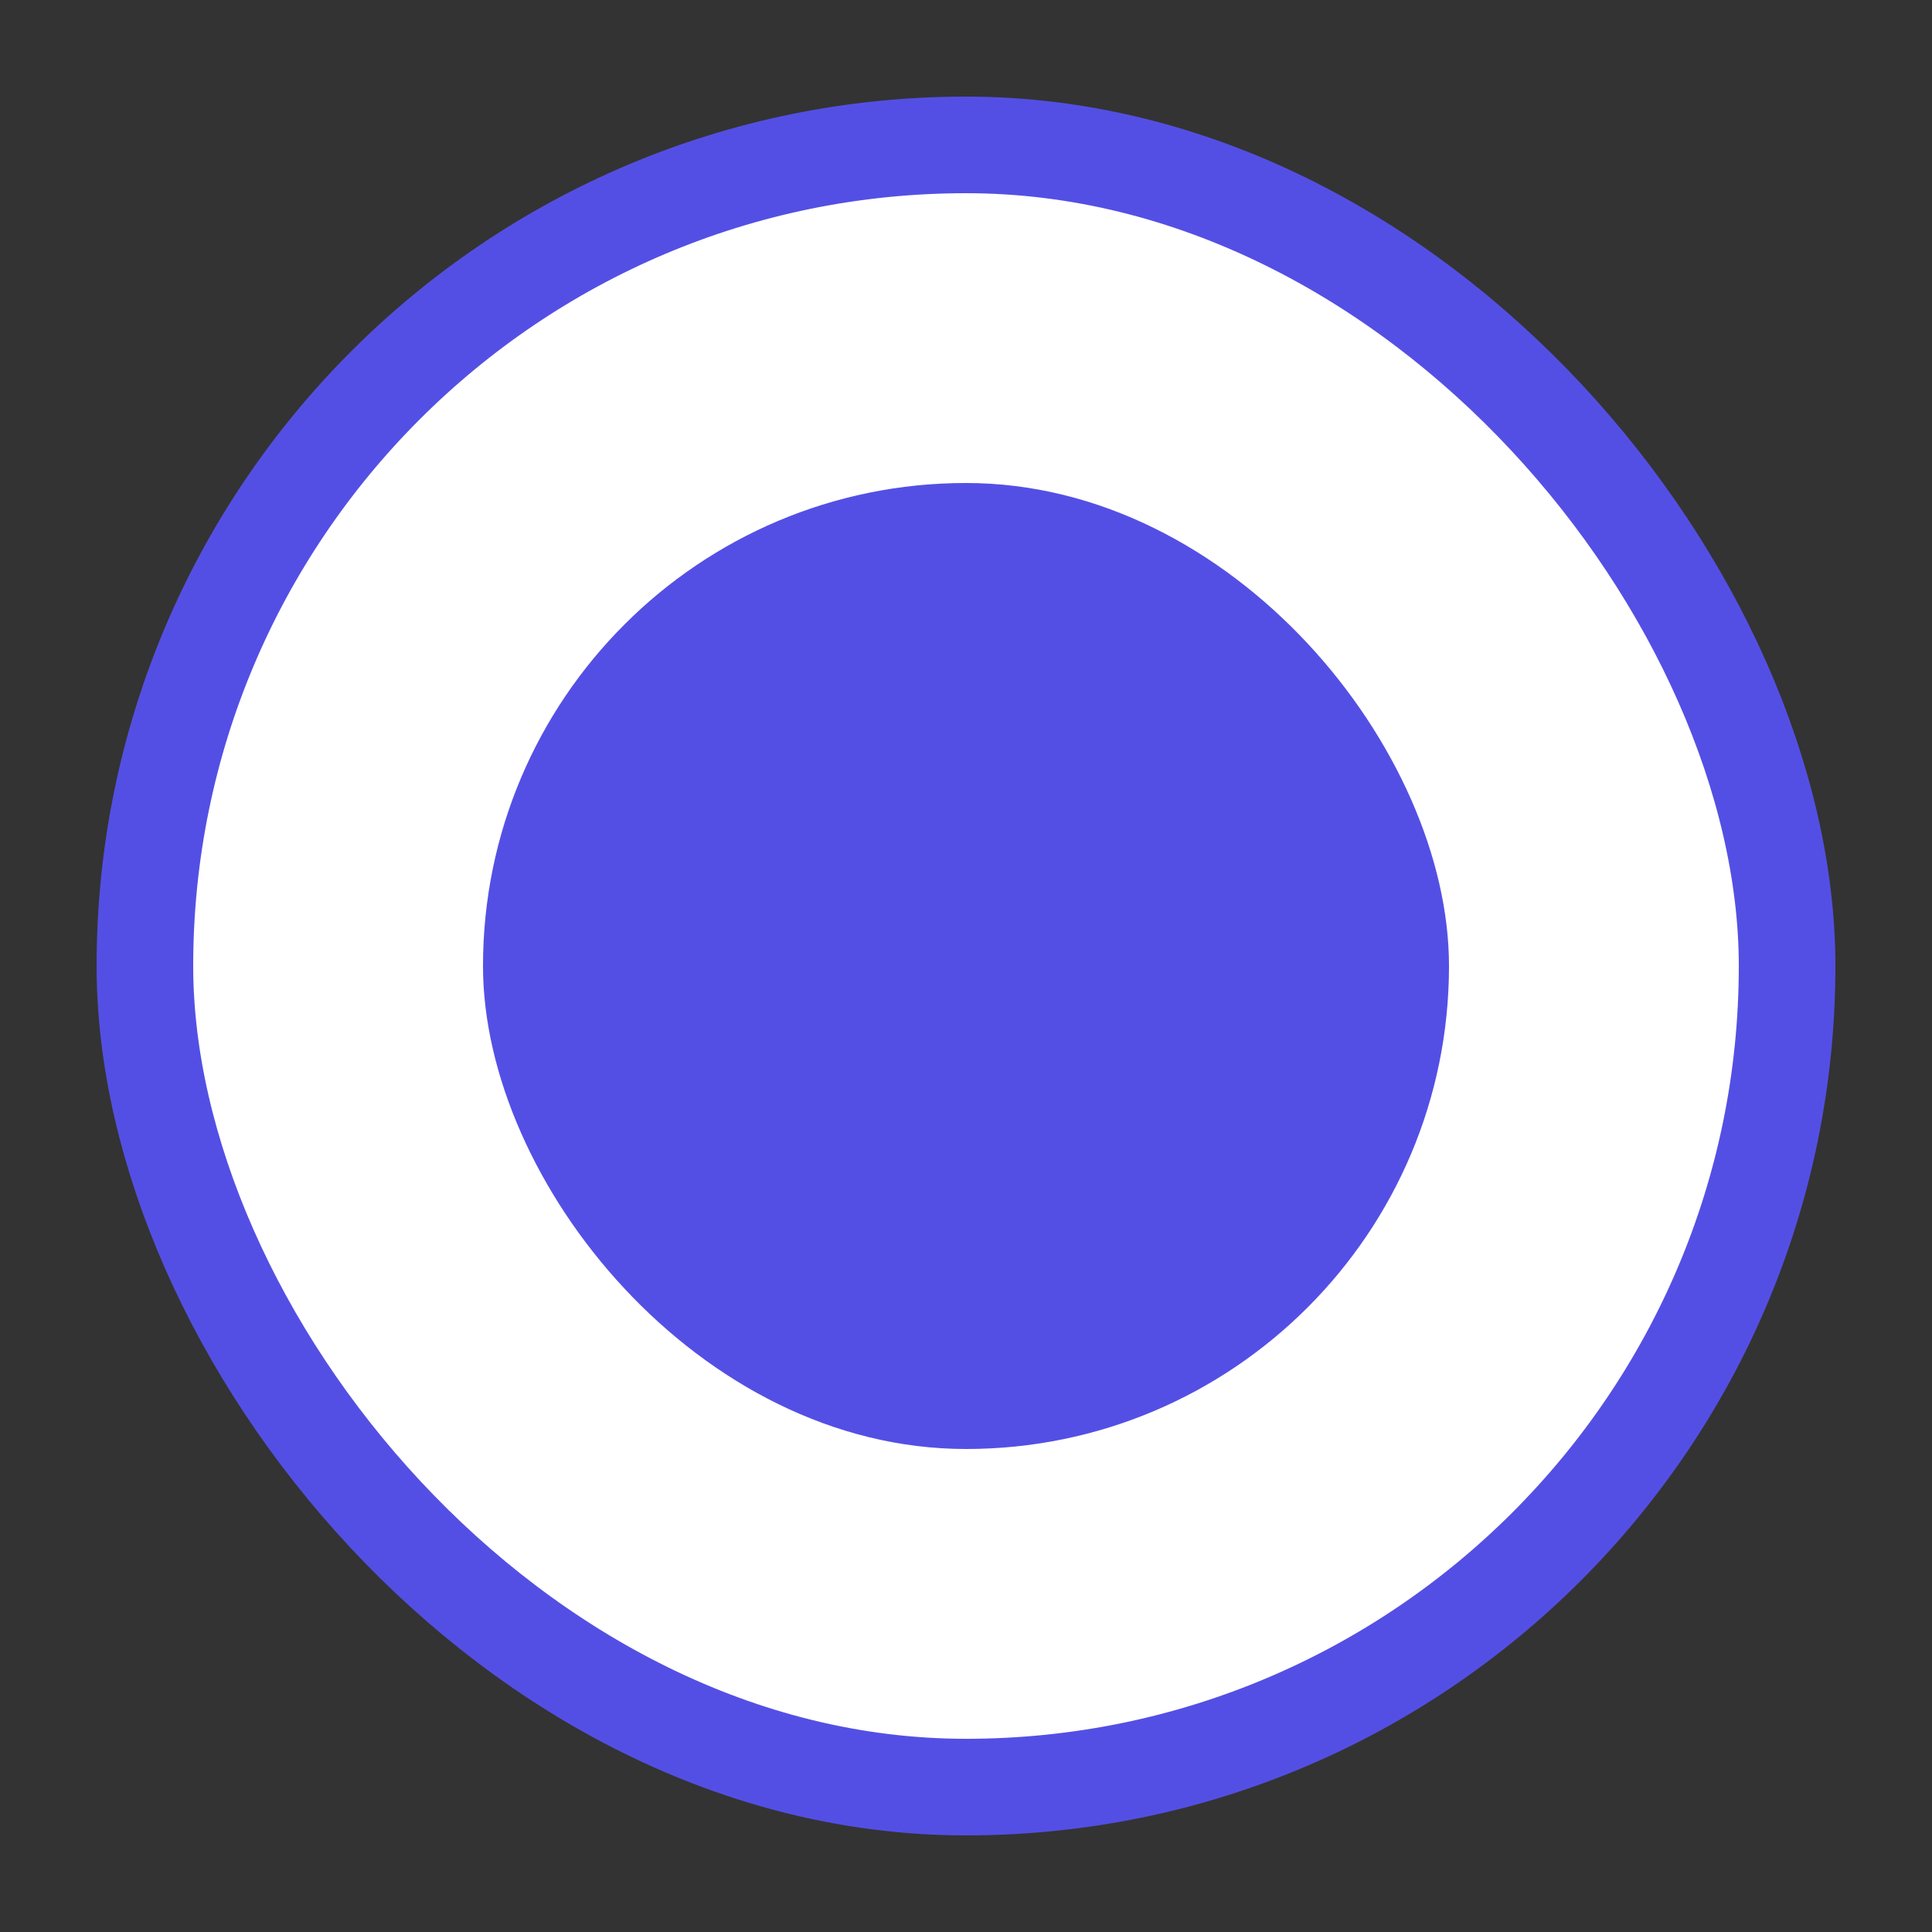 <svg width="20" height="20" viewBox="0 0 20 20" fill="none" xmlns="http://www.w3.org/2000/svg">
<rect x="0" y="0" width="20" height="20" fill="#333333" stroke="none"/>
<rect x="1.5" y="1.5" width="17" height="17" rx="8.5" fill="white" stroke="#544FE4"/>
<rect x="5" y="5" width="10" height="10" rx="5" fill="#544FE4"/>
</svg>
